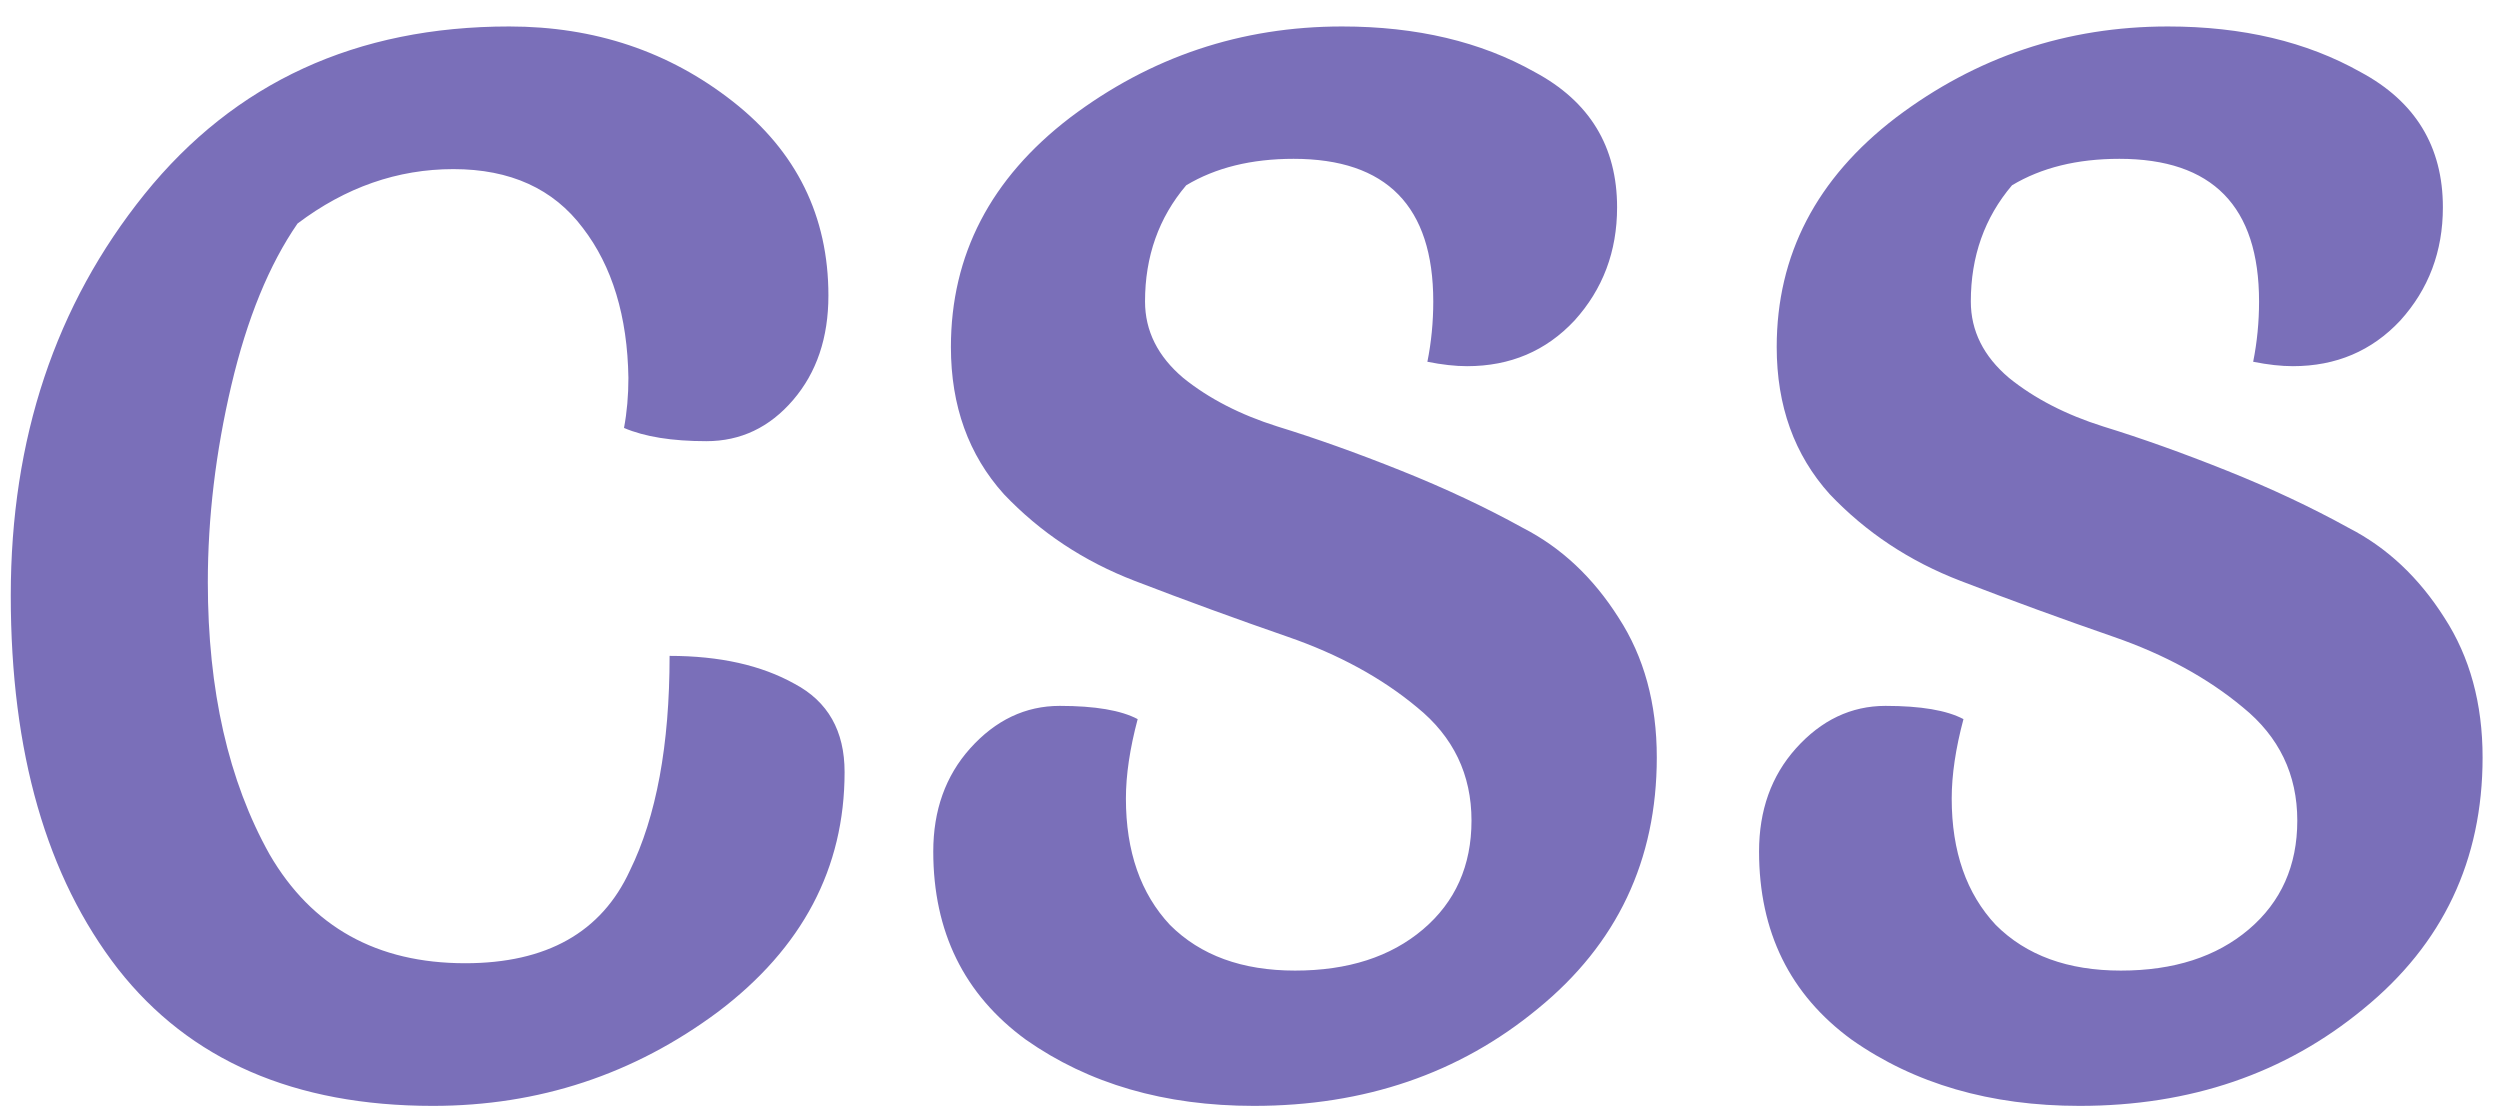 <svg width="85" height="38" viewBox="0 0 85 38" fill="none" xmlns="http://www.w3.org/2000/svg">
<path d="M17.316 0.9C20.216 0.9 22.75 1.75 24.916 3.45C27.083 5.15 28.166 7.35 28.166 10.05C28.166 11.483 27.766 12.667 26.966 13.6C26.166 14.533 25.183 15 24.016 15C22.849 15 21.916 14.85 21.216 14.55C21.316 14.017 21.366 13.45 21.366 12.85C21.333 10.75 20.816 9.05 19.816 7.75C18.816 6.417 17.349 5.75 15.416 5.75C13.516 5.75 11.749 6.367 10.116 7.6C9.15 9 8.4 10.833 7.866 13.1C7.333 15.367 7.066 17.6 7.066 19.8C7.066 23.467 7.766 26.55 9.166 29.05C10.6 31.517 12.816 32.75 15.816 32.75C18.583 32.75 20.45 31.7 21.416 29.6C22.316 27.767 22.766 25.333 22.766 22.3C24.466 22.3 25.883 22.617 27.016 23.25C28.149 23.85 28.716 24.85 28.716 26.25C28.716 29.517 27.283 32.233 24.416 34.4C21.549 36.533 18.316 37.6 14.716 37.6C10.016 37.6 6.45 36.05 4.016 32.95C1.583 29.817 0.366 25.583 0.366 20.25C0.366 14.917 1.883 10.367 4.916 6.6C7.983 2.8 12.116 0.9 17.316 0.9ZM48.531 12.3C48.665 11.633 48.731 10.95 48.731 10.25C48.731 7.017 47.148 5.4 43.981 5.4C42.548 5.4 41.331 5.7 40.331 6.3C39.398 7.4 38.931 8.717 38.931 10.25C38.931 11.25 39.365 12.117 40.231 12.85C41.098 13.55 42.165 14.1 43.431 14.5C44.731 14.9 46.131 15.4 47.631 16C49.131 16.6 50.515 17.25 51.781 17.95C53.081 18.617 54.165 19.633 55.031 21C55.898 22.333 56.331 23.917 56.331 25.75C56.331 29.25 54.981 32.1 52.281 34.3C49.615 36.5 46.398 37.6 42.631 37.6C39.598 37.6 37.015 36.85 34.881 35.35C32.781 33.817 31.731 31.683 31.731 28.95C31.731 27.55 32.148 26.383 32.981 25.45C33.848 24.483 34.865 24 36.031 24C37.231 24 38.115 24.15 38.681 24.45C38.415 25.45 38.281 26.35 38.281 27.15C38.281 28.95 38.781 30.383 39.781 31.45C40.815 32.483 42.231 33 44.031 33C45.831 33 47.281 32.533 48.381 31.6C49.481 30.667 50.031 29.433 50.031 27.9C50.031 26.333 49.415 25.05 48.181 24.05C46.981 23.05 45.515 22.25 43.781 21.65C42.048 21.05 40.315 20.417 38.581 19.75C36.848 19.083 35.365 18.1 34.131 16.8C32.931 15.467 32.331 13.8 32.331 11.8C32.331 8.667 33.681 6.067 36.381 4C39.115 1.933 42.198 0.9 45.631 0.9C48.165 0.9 50.348 1.417 52.181 2.45C54.048 3.45 54.981 4.983 54.981 7.05C54.981 8.55 54.498 9.833 53.531 10.9C52.565 11.933 51.348 12.45 49.881 12.45C49.481 12.45 49.031 12.4 48.531 12.3ZM76.608 12.3C76.741 11.633 76.808 10.95 76.808 10.25C76.808 7.017 75.224 5.4 72.058 5.4C70.624 5.4 69.408 5.7 68.408 6.3C67.474 7.4 67.008 8.717 67.008 10.25C67.008 11.25 67.441 12.117 68.308 12.85C69.174 13.55 70.241 14.1 71.508 14.5C72.808 14.9 74.208 15.4 75.708 16C77.208 16.6 78.591 17.25 79.858 17.95C81.158 18.617 82.241 19.633 83.108 21C83.974 22.333 84.408 23.917 84.408 25.75C84.408 29.25 83.058 32.1 80.358 34.3C77.691 36.5 74.474 37.6 70.708 37.6C67.674 37.6 65.091 36.85 62.958 35.35C60.858 33.817 59.808 31.683 59.808 28.95C59.808 27.55 60.224 26.383 61.058 25.45C61.924 24.483 62.941 24 64.108 24C65.308 24 66.191 24.15 66.758 24.45C66.491 25.45 66.358 26.35 66.358 27.15C66.358 28.95 66.858 30.383 67.858 31.45C68.891 32.483 70.308 33 72.108 33C73.908 33 75.358 32.533 76.458 31.6C77.558 30.667 78.108 29.433 78.108 27.9C78.108 26.333 77.491 25.05 76.258 24.05C75.058 23.05 73.591 22.25 71.858 21.65C70.124 21.05 68.391 20.417 66.658 19.75C64.924 19.083 63.441 18.1 62.208 16.8C61.008 15.467 60.408 13.8 60.408 11.8C60.408 8.667 61.758 6.067 64.458 4C67.191 1.933 70.274 0.9 73.708 0.9C76.241 0.9 78.424 1.417 80.258 2.45C82.124 3.45 83.058 4.983 83.058 7.05C83.058 8.55 82.574 9.833 81.608 10.9C80.641 11.933 79.424 12.45 77.958 12.45C77.558 12.45 77.108 12.4 76.608 12.3Z" fill="#7A6FB9"/>
</svg>
